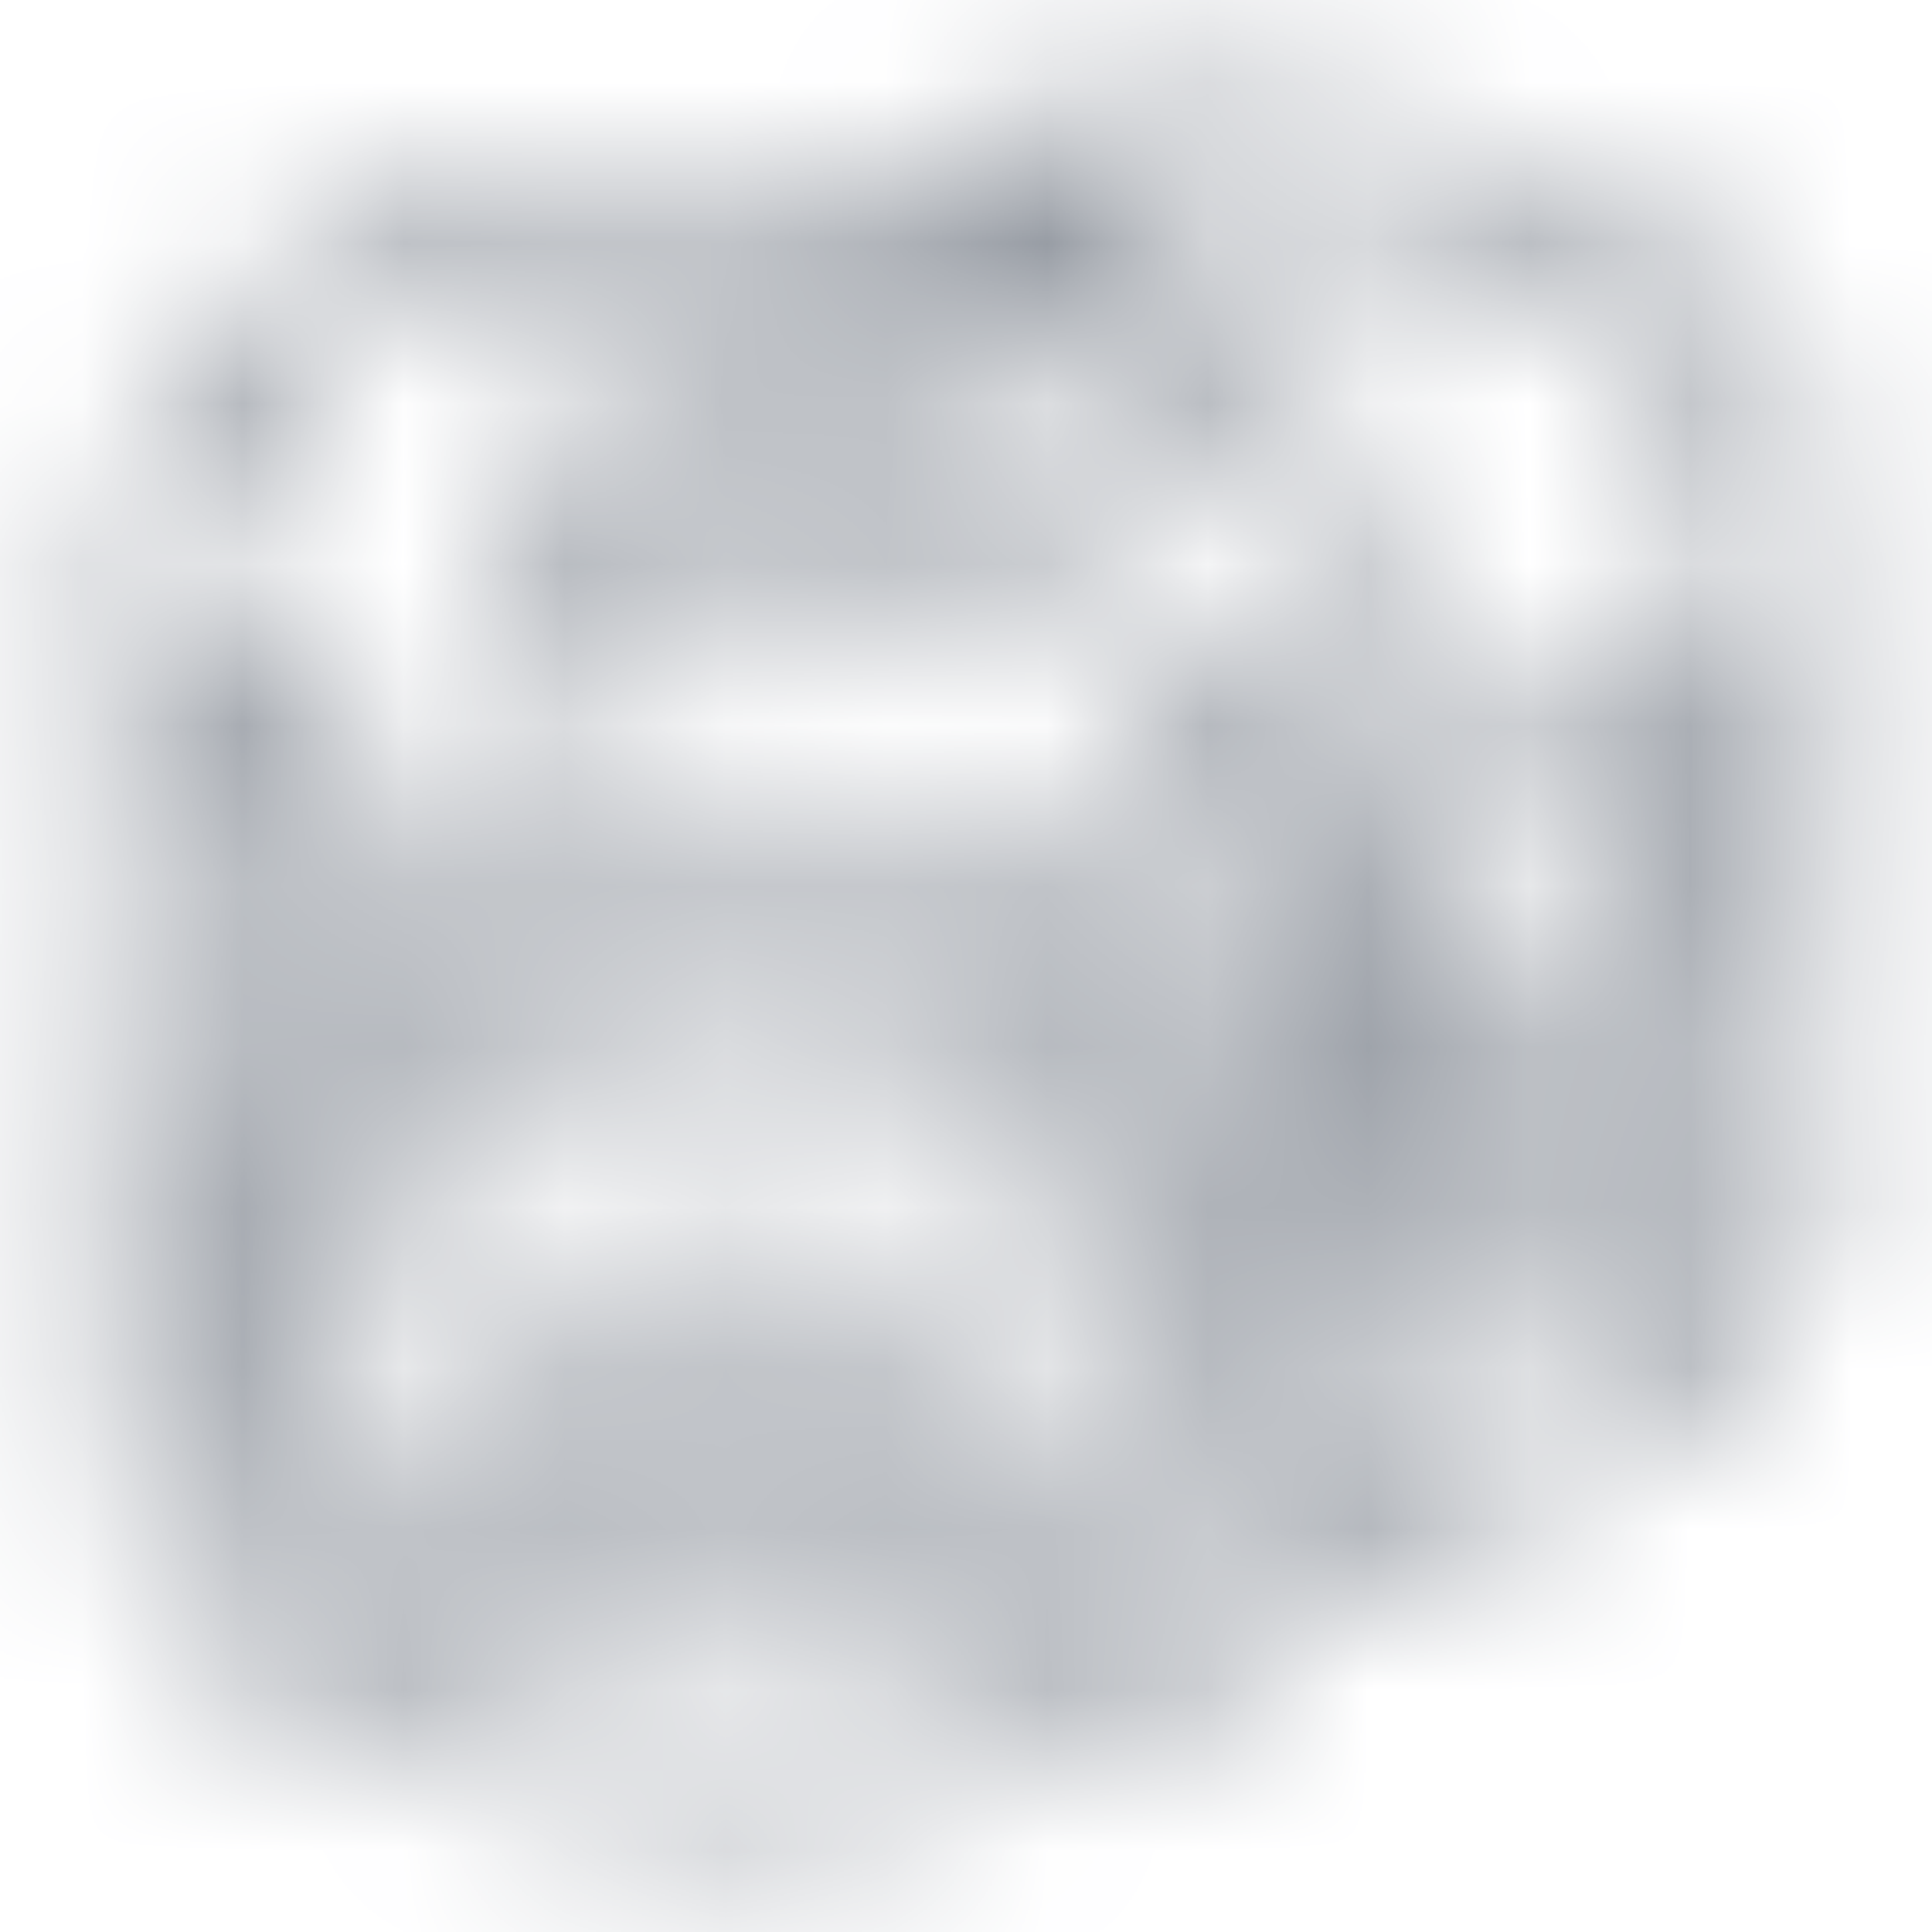 <svg width="12" height="12" viewBox="0 0 12 12" fill="none" xmlns="http://www.w3.org/2000/svg">
<mask id="mask0" mask-type="alpha" maskUnits="userSpaceOnUse" x="0" y="0" width="12" height="12">
<path d="M11.102 3.825C11.217 3.607 11.278 3.364 11.28 3.116C11.28 1.774 9.613 0.72 7.429 0.72C6.723 0.716 6.022 0.842 5.361 1.094C5.096 1.059 4.828 1.042 4.561 1.043C2.388 1.043 0.72 2.097 0.72 3.439C0.722 3.675 0.775 3.907 0.876 4.119C0.668 4.548 0.668 5.05 0.876 5.479C0.772 5.688 0.718 5.919 0.72 6.153C0.722 6.389 0.775 6.621 0.876 6.833C0.771 7.045 0.718 7.28 0.72 7.518C0.723 7.754 0.778 7.987 0.881 8.198C0.777 8.413 0.721 8.649 0.72 8.889C0.72 10.232 2.388 11.28 4.561 11.28C6.317 11.28 7.768 10.583 8.24 9.58C9.991 9.354 11.269 8.408 11.269 7.241C11.268 7.003 11.213 6.768 11.108 6.555C11.215 6.347 11.274 6.116 11.28 5.881C11.282 5.647 11.229 5.416 11.124 5.207C11.226 4.995 11.279 4.763 11.28 4.527C11.277 4.282 11.216 4.041 11.102 3.825ZM4.561 1.468C6.423 1.468 7.99 2.374 7.99 3.439C7.992 3.516 7.982 3.592 7.962 3.666C7.95 3.751 7.923 3.833 7.884 3.91C7.855 3.985 7.816 4.055 7.768 4.119C7.664 4.271 7.54 4.408 7.401 4.527L7.217 4.686C7.154 4.734 7.087 4.777 7.017 4.816C6.657 5.019 6.269 5.166 5.867 5.252C5.667 5.301 5.465 5.336 5.261 5.36C5.029 5.389 4.795 5.405 4.561 5.405C4.327 5.406 4.093 5.393 3.86 5.366C3.656 5.34 3.454 5.302 3.255 5.252C2.853 5.159 2.467 5.004 2.11 4.793C2.04 4.764 1.973 4.728 1.91 4.686C1.845 4.645 1.784 4.6 1.726 4.55C1.584 4.426 1.46 4.281 1.359 4.119C1.311 4.055 1.272 3.985 1.243 3.91C1.204 3.833 1.177 3.751 1.165 3.666C1.145 3.592 1.135 3.516 1.137 3.439C1.137 2.352 2.671 1.468 4.561 1.468ZM1.165 4.572C1.229 4.653 1.3 4.729 1.376 4.799L1.548 4.935C1.604 4.983 1.664 5.027 1.726 5.065C1.973 5.236 2.24 5.373 2.521 5.473C2.624 5.518 2.73 5.556 2.838 5.586C2.976 5.632 3.117 5.668 3.26 5.694C3.688 5.784 4.124 5.825 4.561 5.819C4.998 5.82 5.434 5.772 5.861 5.677C6.002 5.656 6.141 5.625 6.278 5.586C6.386 5.556 6.492 5.518 6.595 5.473C6.876 5.373 7.143 5.236 7.39 5.065C7.452 5.027 7.512 4.983 7.568 4.935L7.74 4.799C7.814 4.729 7.883 4.653 7.945 4.572C7.966 4.646 7.975 4.722 7.973 4.799C7.981 4.874 7.981 4.95 7.973 5.026C7.955 5.108 7.927 5.188 7.89 5.264C7.861 5.339 7.823 5.411 7.779 5.479C7.675 5.629 7.551 5.764 7.412 5.881C7.356 5.935 7.294 5.982 7.229 6.023C7.165 6.073 7.098 6.118 7.028 6.159C6.654 6.375 6.249 6.532 5.828 6.623C5.605 6.679 5.378 6.717 5.15 6.737C4.965 6.759 4.78 6.771 4.594 6.77C4.408 6.77 4.223 6.759 4.038 6.737C3.808 6.717 3.579 6.679 3.355 6.623C2.916 6.538 2.494 6.381 2.104 6.159C2.035 6.118 1.968 6.073 1.904 6.023C1.838 5.982 1.777 5.935 1.721 5.881C1.579 5.767 1.455 5.632 1.354 5.479C1.309 5.408 1.271 5.332 1.243 5.252C1.204 5.175 1.176 5.093 1.159 5.009C1.151 4.935 1.151 4.861 1.159 4.788C1.151 4.716 1.153 4.644 1.165 4.572ZM1.165 5.932L1.376 6.153L1.548 6.295L1.726 6.425C1.984 6.599 2.262 6.74 2.554 6.844C2.662 6.888 2.771 6.926 2.882 6.957C3.016 6.997 3.16 7.037 3.305 7.065C4.137 7.239 4.995 7.239 5.828 7.065C5.978 7.065 6.117 6.997 6.256 6.957C6.367 6.926 6.477 6.888 6.584 6.844C6.868 6.738 7.139 6.598 7.39 6.425L7.568 6.295L7.74 6.153C7.814 6.082 7.885 6.006 7.951 5.926C7.959 6.002 7.959 6.078 7.951 6.153C7.953 6.314 7.917 6.474 7.845 6.618C7.816 6.693 7.779 6.765 7.734 6.833C7.627 6.993 7.496 7.134 7.345 7.252C7.288 7.304 7.226 7.351 7.162 7.394L6.967 7.524C6.216 7.933 5.374 8.14 4.522 8.124C3.684 8.13 2.859 7.922 2.121 7.518L1.926 7.388C1.862 7.345 1.801 7.298 1.743 7.246C1.591 7.13 1.459 6.988 1.354 6.827C1.309 6.76 1.272 6.687 1.243 6.612C1.206 6.54 1.178 6.464 1.159 6.385C1.13 6.24 1.13 6.089 1.159 5.943L1.165 5.932ZM1.165 7.286C1.237 7.365 1.309 7.445 1.393 7.524L1.565 7.66C1.623 7.708 1.684 7.751 1.748 7.79C2.597 8.312 3.575 8.576 4.566 8.549C5.559 8.576 6.539 8.313 7.39 7.79C7.454 7.751 7.515 7.708 7.573 7.66L7.745 7.524C7.827 7.448 7.903 7.367 7.973 7.28C7.981 7.356 7.981 7.432 7.973 7.507C7.973 7.589 7.963 7.671 7.945 7.751C7.928 7.833 7.9 7.913 7.862 7.989C7.829 8.061 7.79 8.131 7.745 8.198C7.245 8.94 5.984 9.478 4.544 9.478C3.105 9.478 1.843 8.912 1.348 8.198C1.316 8.132 1.291 8.061 1.276 7.989C1.239 7.913 1.211 7.833 1.193 7.751C1.166 7.675 1.148 7.598 1.137 7.518C1.135 7.44 1.143 7.362 1.159 7.286H1.165ZM4.566 10.855C2.704 10.855 1.137 9.954 1.137 8.889C1.138 8.809 1.147 8.729 1.165 8.651C2.079 9.528 3.307 9.983 4.561 9.909C5.81 9.979 7.034 9.525 7.945 8.651C7.963 8.731 7.973 8.813 7.973 8.895C7.99 9.954 6.423 10.855 4.561 10.855H4.566ZM8.39 9.156C8.399 9.073 8.399 8.989 8.39 8.906C8.388 8.671 8.335 8.439 8.234 8.226C9.204 8.154 10.116 7.732 10.808 7.037C10.825 7.115 10.835 7.195 10.835 7.275C10.852 8.136 9.791 8.895 8.385 9.139L8.39 9.156ZM10.83 6.136C10.807 6.224 10.771 6.308 10.724 6.385C10.691 6.458 10.652 6.528 10.608 6.595C10.04 7.263 9.246 7.688 8.385 7.785C8.399 7.7 8.409 7.615 8.412 7.53C8.411 7.306 8.362 7.086 8.268 6.884C8.975 6.799 9.653 6.551 10.252 6.159C10.315 6.122 10.374 6.081 10.43 6.034L10.602 5.892C10.684 5.819 10.76 5.739 10.83 5.654C10.838 5.73 10.838 5.806 10.83 5.881C10.836 5.96 10.835 6.04 10.824 6.119L10.83 6.136ZM10.83 4.771C10.812 4.853 10.784 4.933 10.747 5.009C10.717 5.084 10.68 5.156 10.635 5.224C10.527 5.381 10.398 5.522 10.252 5.643L10.063 5.779C9.999 5.827 9.932 5.871 9.863 5.909C9.401 6.167 8.899 6.339 8.379 6.419C8.394 6.337 8.403 6.254 8.407 6.17C8.409 5.936 8.355 5.705 8.251 5.496C8.251 5.496 8.251 5.496 8.251 5.462L8.535 5.422C8.696 5.396 8.855 5.36 9.013 5.315C9.131 5.285 9.248 5.25 9.363 5.207C9.664 5.102 9.952 4.959 10.219 4.782C10.284 4.745 10.345 4.702 10.402 4.652C10.462 4.61 10.519 4.564 10.574 4.516L10.808 4.278C10.83 4.365 10.841 4.454 10.841 4.544C10.844 4.614 10.841 4.684 10.83 4.754V4.771ZM10.83 3.4C10.811 3.481 10.781 3.559 10.741 3.632C10.71 3.706 10.67 3.776 10.624 3.842C10.514 3.994 10.385 4.131 10.241 4.249L10.057 4.385L9.852 4.516C9.446 4.738 9.009 4.896 8.557 4.986H8.396C8.396 4.918 8.396 4.856 8.396 4.788C8.396 4.557 8.347 4.329 8.251 4.119C8.352 3.907 8.405 3.675 8.407 3.439C8.407 2.476 7.529 1.661 6.239 1.275C6.63 1.19 7.029 1.147 7.429 1.145C9.285 1.145 10.852 2.046 10.852 3.116C10.852 3.206 10.841 3.296 10.819 3.383L10.83 3.4ZM2.943 4.686C2.878 4.636 2.846 4.552 2.86 4.47C2.853 4.439 2.853 4.406 2.86 4.374L2.943 4.204L3.066 3.915L3.166 3.717C3.174 3.697 3.188 3.679 3.205 3.666L3.271 3.621H3.355H5.3C5.856 3.621 6.278 3.354 6.278 3.122C6.254 2.986 6.164 2.871 6.039 2.816C5.814 2.687 5.558 2.622 5.3 2.629H4.572H4.205L4.094 2.856L4.055 2.929L3.866 3.264C3.831 3.334 3.76 3.377 3.683 3.377C3.652 3.385 3.619 3.385 3.588 3.377C3.486 3.322 3.446 3.193 3.499 3.088L3.571 2.89L3.666 2.709L3.694 2.652L3.81 2.42L3.877 2.295C3.885 2.275 3.899 2.257 3.916 2.244C3.935 2.224 3.958 2.209 3.983 2.199C4.006 2.193 4.031 2.193 4.055 2.199H5.272C5.765 2.161 6.245 2.373 6.556 2.765C6.612 2.846 6.648 2.939 6.662 3.037C6.664 3.065 6.664 3.094 6.662 3.122C6.667 3.171 6.667 3.22 6.662 3.269C6.553 3.595 6.289 3.843 5.961 3.927C5.784 3.996 5.596 4.035 5.406 4.04H3.683L3.477 4.074L3.349 4.317L3.221 4.572C3.187 4.643 3.115 4.687 3.038 4.686C3.007 4.694 2.974 4.694 2.943 4.686Z" fill="white"/>
</mask>
<g mask="url(#mask0)">
<path d="M11.102 3.825C11.217 3.607 11.278 3.364 11.28 3.116C11.28 1.774 9.613 0.72 7.429 0.72C6.723 0.716 6.022 0.842 5.361 1.094C5.096 1.059 4.828 1.042 4.561 1.043C2.388 1.043 0.72 2.097 0.72 3.439C0.722 3.675 0.775 3.907 0.876 4.119C0.668 4.548 0.668 5.05 0.876 5.479C0.772 5.688 0.718 5.919 0.72 6.153C0.722 6.389 0.775 6.621 0.876 6.833C0.771 7.045 0.718 7.28 0.72 7.518C0.723 7.754 0.778 7.987 0.881 8.198C0.777 8.413 0.721 8.649 0.72 8.889C0.72 10.232 2.388 11.28 4.561 11.28C6.317 11.28 7.768 10.583 8.24 9.58C9.991 9.354 11.269 8.408 11.269 7.241C11.268 7.003 11.213 6.768 11.108 6.555C11.215 6.347 11.274 6.116 11.28 5.881C11.282 5.647 11.229 5.416 11.124 5.207C11.226 4.995 11.279 4.763 11.28 4.527C11.277 4.282 11.216 4.041 11.102 3.825ZM4.561 1.468C6.423 1.468 7.99 2.374 7.99 3.439C7.992 3.516 7.982 3.592 7.962 3.666C7.95 3.751 7.923 3.833 7.884 3.91C7.855 3.985 7.816 4.055 7.768 4.119C7.664 4.271 7.54 4.408 7.401 4.527L7.217 4.686C7.154 4.734 7.087 4.777 7.017 4.816C6.657 5.019 6.269 5.166 5.867 5.252C5.667 5.301 5.465 5.336 5.261 5.36C5.029 5.389 4.795 5.405 4.561 5.405C4.327 5.406 4.093 5.393 3.86 5.366C3.656 5.34 3.454 5.302 3.255 5.252C2.853 5.159 2.467 5.004 2.11 4.793C2.04 4.764 1.973 4.728 1.91 4.686C1.845 4.645 1.784 4.6 1.726 4.55C1.584 4.426 1.46 4.281 1.359 4.119C1.311 4.055 1.272 3.985 1.243 3.91C1.204 3.833 1.177 3.751 1.165 3.666C1.145 3.592 1.135 3.516 1.137 3.439C1.137 2.352 2.671 1.468 4.561 1.468ZM1.165 4.572C1.229 4.653 1.3 4.729 1.376 4.799L1.548 4.935C1.604 4.983 1.664 5.027 1.726 5.065C1.973 5.236 2.24 5.373 2.521 5.473C2.624 5.518 2.73 5.556 2.838 5.586C2.976 5.632 3.117 5.668 3.26 5.694C3.688 5.784 4.124 5.825 4.561 5.819C4.998 5.82 5.434 5.772 5.861 5.677C6.002 5.656 6.141 5.625 6.278 5.586C6.386 5.556 6.492 5.518 6.595 5.473C6.876 5.373 7.143 5.236 7.39 5.065C7.452 5.027 7.512 4.983 7.568 4.935L7.74 4.799C7.814 4.729 7.883 4.653 7.945 4.572C7.966 4.646 7.975 4.722 7.973 4.799C7.981 4.874 7.981 4.95 7.973 5.026C7.955 5.108 7.927 5.188 7.89 5.264C7.861 5.339 7.823 5.411 7.779 5.479C7.675 5.629 7.551 5.764 7.412 5.881C7.356 5.935 7.294 5.982 7.229 6.023C7.165 6.073 7.098 6.118 7.028 6.159C6.654 6.375 6.249 6.532 5.828 6.623C5.605 6.679 5.378 6.717 5.15 6.737C4.965 6.759 4.78 6.771 4.594 6.77C4.408 6.77 4.223 6.759 4.038 6.737C3.808 6.717 3.579 6.679 3.355 6.623C2.916 6.538 2.494 6.381 2.104 6.159C2.035 6.118 1.968 6.073 1.904 6.023C1.838 5.982 1.777 5.935 1.721 5.881C1.579 5.767 1.455 5.632 1.354 5.479C1.309 5.408 1.271 5.332 1.243 5.252C1.204 5.175 1.176 5.093 1.159 5.009C1.151 4.935 1.151 4.861 1.159 4.788C1.151 4.716 1.153 4.644 1.165 4.572ZM1.165 5.932L1.376 6.153L1.548 6.295L1.726 6.425C1.984 6.599 2.262 6.74 2.554 6.844C2.662 6.888 2.771 6.926 2.882 6.957C3.016 6.997 3.16 7.037 3.305 7.065C4.137 7.239 4.995 7.239 5.828 7.065C5.978 7.065 6.117 6.997 6.256 6.957C6.367 6.926 6.477 6.888 6.584 6.844C6.868 6.738 7.139 6.598 7.39 6.425L7.568 6.295L7.74 6.153C7.814 6.082 7.885 6.006 7.951 5.926C7.959 6.002 7.959 6.078 7.951 6.153C7.953 6.314 7.917 6.474 7.845 6.618C7.816 6.693 7.779 6.765 7.734 6.833C7.627 6.993 7.496 7.134 7.345 7.252C7.288 7.304 7.226 7.351 7.162 7.394L6.967 7.524C6.216 7.933 5.374 8.14 4.522 8.124C3.684 8.13 2.859 7.922 2.121 7.518L1.926 7.388C1.862 7.345 1.801 7.298 1.743 7.246C1.591 7.13 1.459 6.988 1.354 6.827C1.309 6.76 1.272 6.687 1.243 6.612C1.206 6.54 1.178 6.464 1.159 6.385C1.13 6.24 1.13 6.089 1.159 5.943L1.165 5.932ZM1.165 7.286C1.237 7.365 1.309 7.445 1.393 7.524L1.565 7.66C1.623 7.708 1.684 7.751 1.748 7.79C2.597 8.312 3.575 8.576 4.566 8.549C5.559 8.576 6.539 8.313 7.39 7.79C7.454 7.751 7.515 7.708 7.573 7.66L7.745 7.524C7.827 7.448 7.903 7.367 7.973 7.28C7.981 7.356 7.981 7.432 7.973 7.507C7.973 7.589 7.963 7.671 7.945 7.751C7.928 7.833 7.9 7.913 7.862 7.989C7.829 8.061 7.79 8.131 7.745 8.198C7.245 8.94 5.984 9.478 4.544 9.478C3.105 9.478 1.843 8.912 1.348 8.198C1.316 8.132 1.291 8.061 1.276 7.989C1.239 7.913 1.211 7.833 1.193 7.751C1.166 7.675 1.148 7.598 1.137 7.518C1.135 7.44 1.143 7.362 1.159 7.286H1.165ZM4.566 10.855C2.704 10.855 1.137 9.954 1.137 8.889C1.138 8.809 1.147 8.729 1.165 8.651C2.079 9.528 3.307 9.983 4.561 9.909C5.81 9.979 7.034 9.525 7.945 8.651C7.963 8.731 7.973 8.813 7.973 8.895C7.99 9.954 6.423 10.855 4.561 10.855H4.566ZM8.39 9.156C8.399 9.073 8.399 8.989 8.39 8.906C8.388 8.671 8.335 8.439 8.234 8.226C9.204 8.154 10.116 7.732 10.808 7.037C10.825 7.115 10.835 7.195 10.835 7.275C10.852 8.136 9.791 8.895 8.385 9.139L8.39 9.156ZM10.83 6.136C10.807 6.224 10.771 6.308 10.724 6.385C10.691 6.458 10.652 6.528 10.608 6.595C10.04 7.263 9.246 7.688 8.385 7.785C8.399 7.7 8.409 7.615 8.412 7.53C8.411 7.306 8.362 7.086 8.268 6.884C8.975 6.799 9.653 6.551 10.252 6.159C10.315 6.122 10.374 6.081 10.43 6.034L10.602 5.892C10.684 5.819 10.76 5.739 10.83 5.654C10.838 5.73 10.838 5.806 10.83 5.881C10.836 5.96 10.835 6.04 10.824 6.119L10.83 6.136ZM10.83 4.771C10.812 4.853 10.784 4.933 10.747 5.009C10.717 5.084 10.68 5.156 10.635 5.224C10.527 5.381 10.398 5.522 10.252 5.643L10.063 5.779C9.999 5.827 9.932 5.871 9.863 5.909C9.401 6.167 8.899 6.339 8.379 6.419C8.394 6.337 8.403 6.254 8.407 6.17C8.409 5.936 8.355 5.705 8.251 5.496C8.251 5.496 8.251 5.496 8.251 5.462L8.535 5.422C8.696 5.396 8.855 5.36 9.013 5.315C9.131 5.285 9.248 5.25 9.363 5.207C9.664 5.102 9.952 4.959 10.219 4.782C10.284 4.745 10.345 4.702 10.402 4.652C10.462 4.61 10.519 4.564 10.574 4.516L10.808 4.278C10.83 4.365 10.841 4.454 10.841 4.544C10.844 4.614 10.841 4.684 10.83 4.754V4.771ZM10.83 3.4C10.811 3.481 10.781 3.559 10.741 3.632C10.71 3.706 10.67 3.776 10.624 3.842C10.514 3.994 10.385 4.131 10.241 4.249L10.057 4.385L9.852 4.516C9.446 4.738 9.009 4.896 8.557 4.986H8.396C8.396 4.918 8.396 4.856 8.396 4.788C8.396 4.557 8.347 4.329 8.251 4.119C8.352 3.907 8.405 3.675 8.407 3.439C8.407 2.476 7.529 1.661 6.239 1.275C6.63 1.19 7.029 1.147 7.429 1.145C9.285 1.145 10.852 2.046 10.852 3.116C10.852 3.206 10.841 3.296 10.819 3.383L10.83 3.4ZM2.943 4.686C2.878 4.636 2.846 4.552 2.86 4.47C2.853 4.439 2.853 4.406 2.86 4.374L2.943 4.204L3.066 3.915L3.166 3.717C3.174 3.697 3.188 3.679 3.205 3.666L3.271 3.621H3.355H5.3C5.856 3.621 6.278 3.354 6.278 3.122C6.254 2.986 6.164 2.871 6.039 2.816C5.814 2.687 5.558 2.622 5.3 2.629H4.572H4.205L4.094 2.856L4.055 2.929L3.866 3.264C3.831 3.334 3.76 3.377 3.683 3.377C3.652 3.385 3.619 3.385 3.588 3.377C3.486 3.322 3.446 3.193 3.499 3.088L3.571 2.89L3.666 2.709L3.694 2.652L3.81 2.42L3.877 2.295C3.885 2.275 3.899 2.257 3.916 2.244C3.935 2.224 3.958 2.209 3.983 2.199C4.006 2.193 4.031 2.193 4.055 2.199H5.272C5.765 2.161 6.245 2.373 6.556 2.765C6.612 2.846 6.648 2.939 6.662 3.037C6.664 3.065 6.664 3.094 6.662 3.122C6.667 3.171 6.667 3.22 6.662 3.269C6.553 3.595 6.289 3.843 5.961 3.927C5.784 3.996 5.596 4.035 5.406 4.04H3.683L3.477 4.074L3.349 4.317L3.221 4.572C3.187 4.643 3.115 4.687 3.038 4.686C3.007 4.694 2.974 4.694 2.943 4.686Z" fill="#959FAF"/>
<path d="M12.805 -1.074H-0.805V13.278H12.805V-1.074Z" fill="#6E7580"/>
</g>
</svg>
